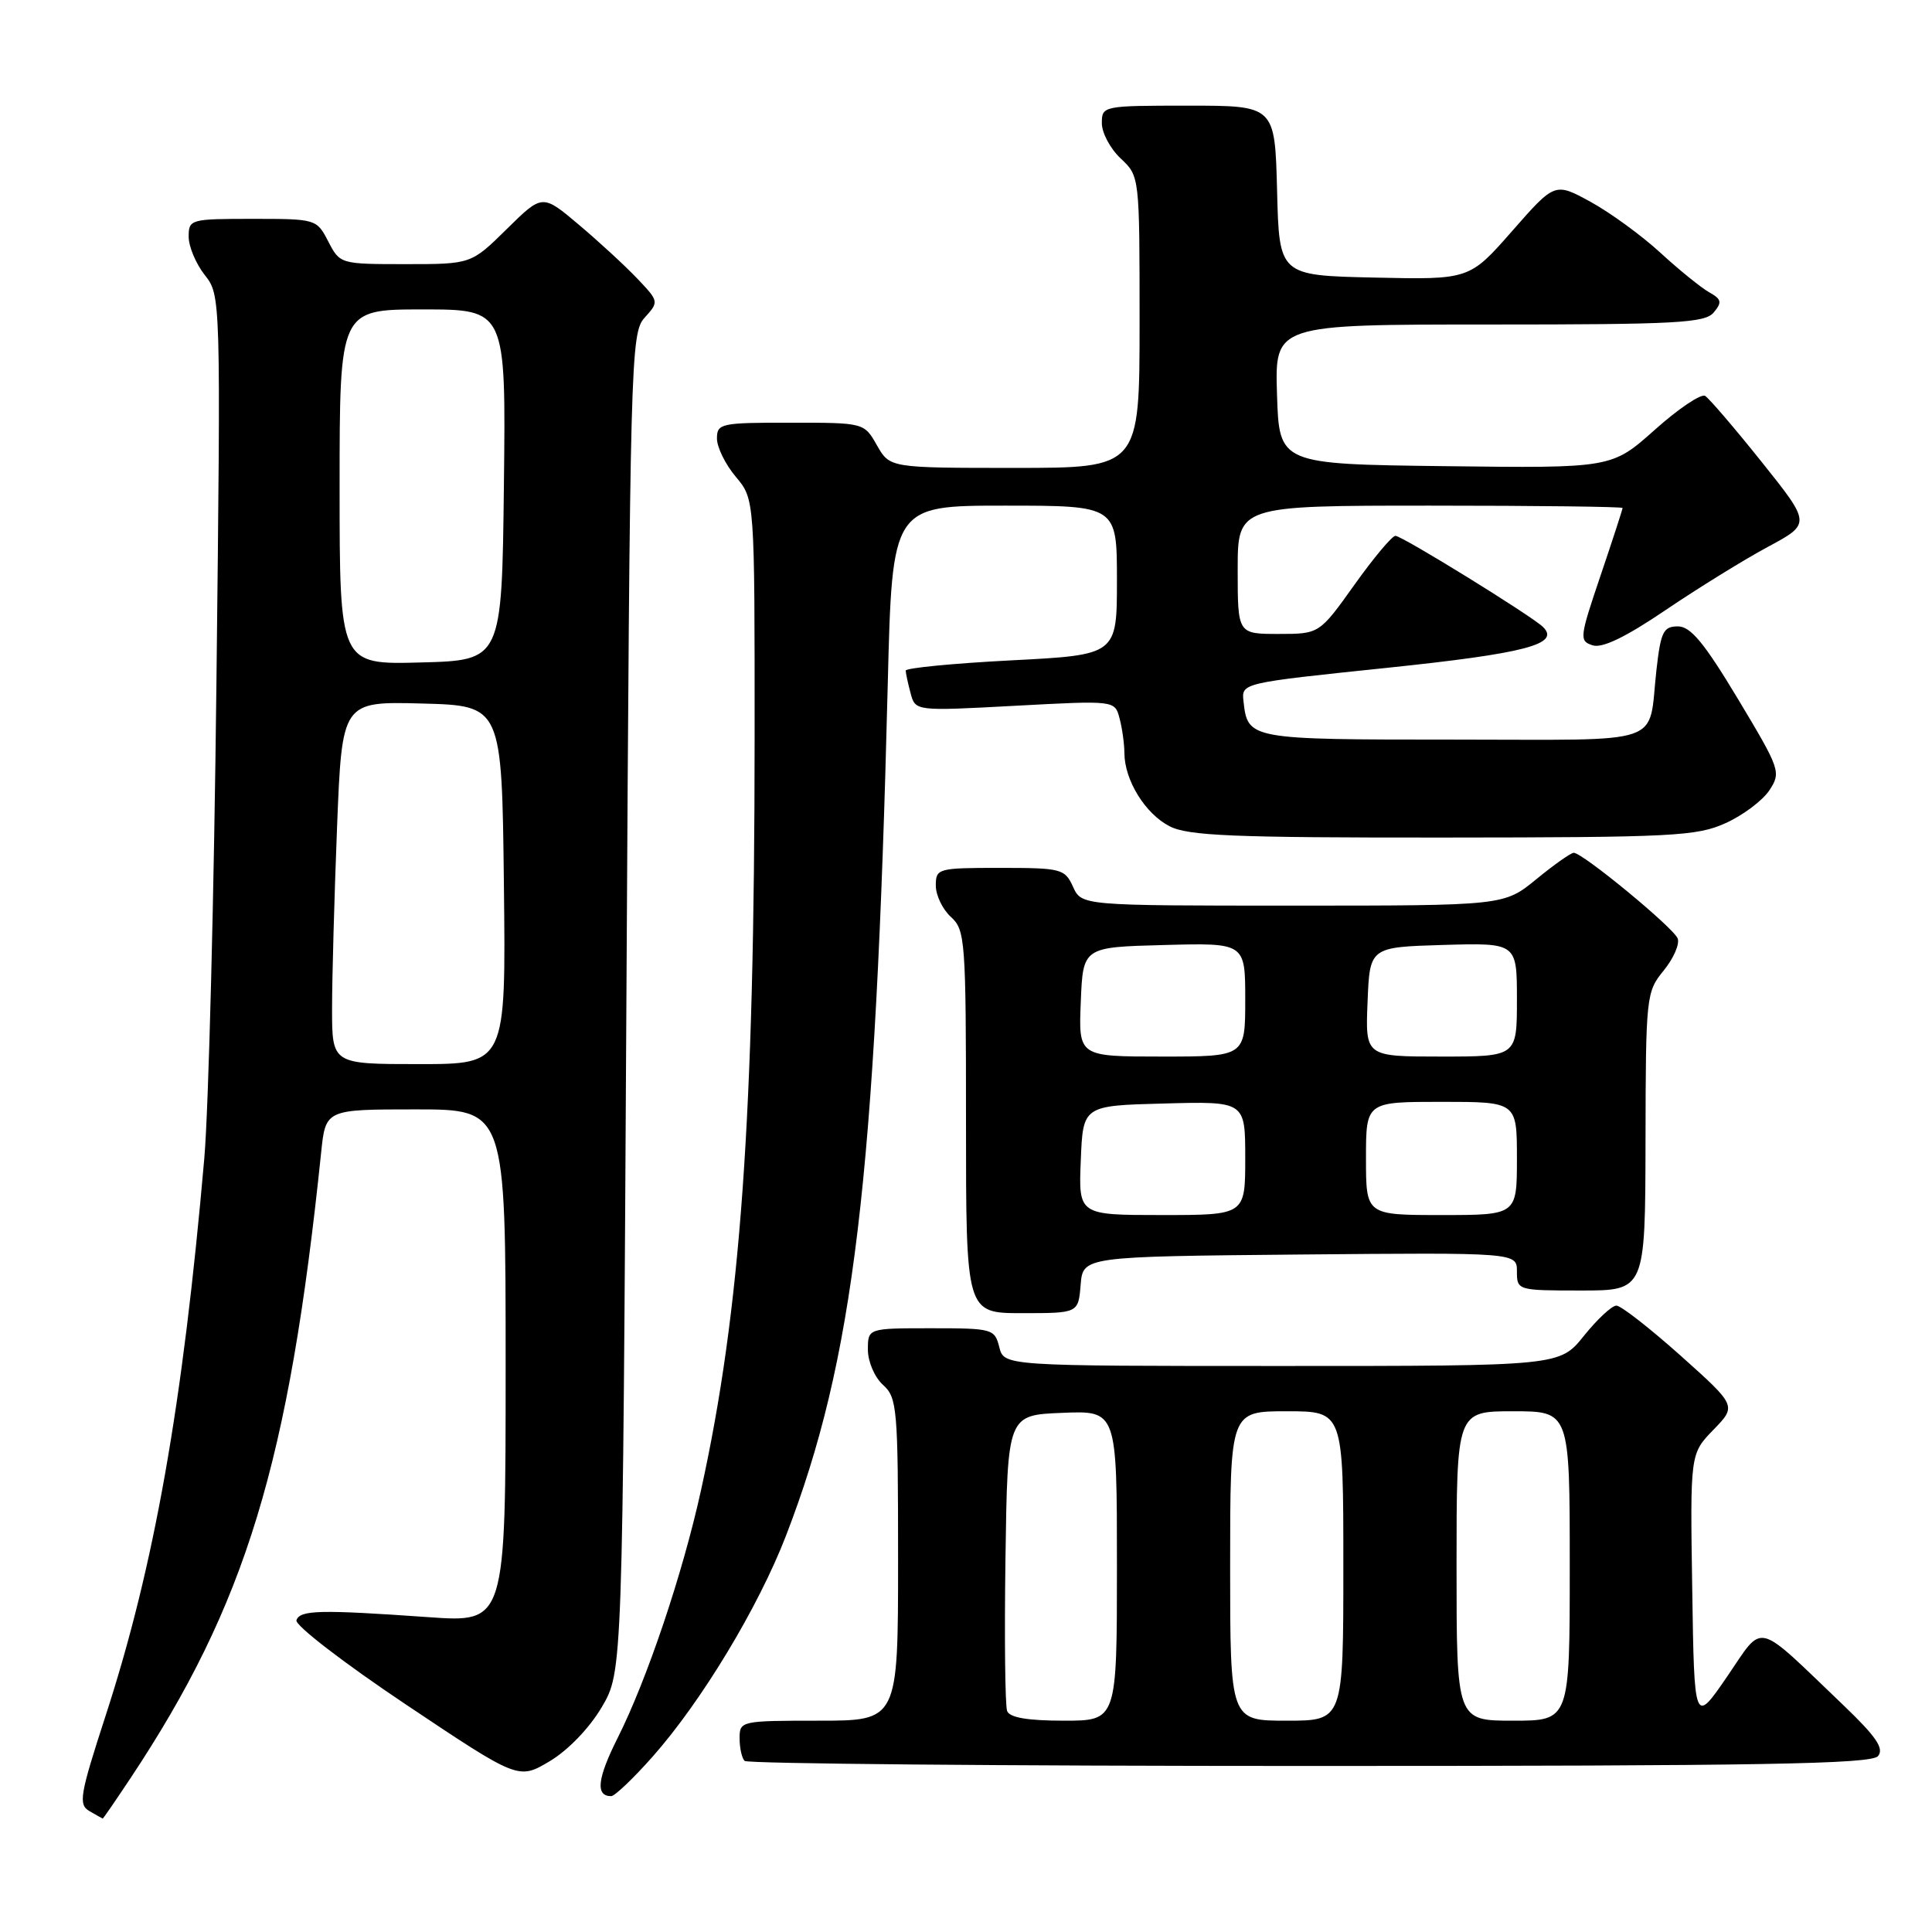 <?xml version="1.0" encoding="UTF-8" standalone="no"?>
<!DOCTYPE svg PUBLIC "-//W3C//DTD SVG 1.1//EN" "http://www.w3.org/Graphics/SVG/1.1/DTD/svg11.dtd" >
<svg xmlns="http://www.w3.org/2000/svg" xmlns:xlink="http://www.w3.org/1999/xlink" version="1.1" viewBox="0 0 256 256">
 <g >
 <path fill="currentColor"
d=" M 17.29 235.62 C 32.59 212.57 38.28 193.90 42.55 152.75 C 43.14 147.00 43.14 147.00 55.07 147.00 C 67.00 147.00 67.00 147.00 67.00 181.01 C 67.00 215.01 67.00 215.01 56.75 214.28 C 42.41 213.27 39.74 213.33 39.28 214.69 C 39.06 215.35 45.58 220.37 53.79 225.86 C 68.70 235.83 68.70 235.83 72.84 233.37 C 75.28 231.91 78.10 228.98 79.74 226.20 C 82.50 221.50 82.50 221.50 83.00 132.85 C 83.48 47.21 83.57 44.14 85.42 42.09 C 87.33 39.98 87.32 39.94 84.42 36.89 C 82.81 35.20 79.33 31.99 76.68 29.76 C 71.87 25.70 71.87 25.70 67.15 30.35 C 62.43 35.00 62.43 35.00 53.74 35.00 C 45.10 35.00 45.04 34.98 43.50 32.00 C 41.96 29.02 41.88 29.00 33.47 29.00 C 25.23 29.00 25.00 29.06 25.00 31.37 C 25.00 32.67 25.96 34.95 27.13 36.44 C 29.25 39.14 29.26 39.21 28.68 90.32 C 28.37 118.47 27.64 146.90 27.07 153.50 C 24.22 186.16 20.45 207.48 14.02 227.26 C 10.57 237.87 10.36 239.11 11.85 239.98 C 12.76 240.51 13.55 240.95 13.61 240.97 C 13.67 240.99 15.32 238.58 17.29 235.62 Z  M 86.49 232.75 C 92.97 225.42 100.48 212.98 104.14 203.51 C 113.14 180.20 116.01 156.23 117.63 90.75 C 118.22 67.00 118.22 67.00 133.11 67.00 C 148.00 67.00 148.00 67.00 148.00 76.89 C 148.00 86.78 148.00 86.78 134.00 87.50 C 126.30 87.90 120.01 88.51 120.01 88.86 C 120.02 89.21 120.31 90.56 120.66 91.86 C 121.29 94.23 121.29 94.23 134.50 93.52 C 147.72 92.81 147.72 92.81 148.34 95.16 C 148.69 96.44 148.98 98.53 148.99 99.80 C 149.01 103.38 151.74 107.82 154.97 109.48 C 157.42 110.75 163.36 111.00 191.20 110.98 C 221.72 110.96 224.85 110.80 228.67 109.06 C 230.97 108.02 233.57 106.06 234.46 104.71 C 236.02 102.32 235.89 101.95 230.29 92.62 C 225.81 85.17 224.02 83.00 222.33 83.00 C 220.41 83.00 220.06 83.71 219.49 88.75 C 218.33 98.99 221.21 98.00 192.56 98.00 C 165.48 98.00 165.33 97.97 164.77 92.92 C 164.50 90.50 164.50 90.50 183.71 88.50 C 202.13 86.58 206.80 85.36 204.45 83.07 C 202.93 81.59 185.78 71.00 184.90 71.00 C 184.46 71.00 182.01 73.92 179.46 77.50 C 174.82 84.00 174.82 84.00 169.41 84.00 C 164.00 84.00 164.00 84.00 164.00 75.50 C 164.00 67.00 164.00 67.00 189.50 67.00 C 203.53 67.00 215.00 67.14 215.00 67.31 C 215.00 67.48 213.69 71.52 212.08 76.27 C 209.29 84.51 209.24 84.94 211.04 85.51 C 212.32 85.92 215.43 84.41 220.71 80.83 C 225.00 77.93 231.08 74.17 234.24 72.47 C 239.97 69.39 239.97 69.39 233.44 61.22 C 229.85 56.73 226.47 52.79 225.94 52.46 C 225.41 52.13 222.40 54.15 219.27 56.95 C 213.56 62.04 213.56 62.04 191.53 61.77 C 169.50 61.50 169.50 61.50 169.21 52.25 C 168.92 43.00 168.92 43.00 197.34 43.00 C 222.14 43.00 225.92 42.80 227.08 41.40 C 228.21 40.05 228.11 39.64 226.46 38.72 C 225.40 38.12 222.49 35.77 220.01 33.49 C 217.53 31.21 213.37 28.18 210.77 26.75 C 206.03 24.16 206.03 24.16 200.37 30.61 C 194.71 37.06 194.71 37.06 182.10 36.78 C 169.50 36.50 169.50 36.50 169.22 25.25 C 168.93 14.00 168.93 14.00 157.47 14.00 C 146.13 14.00 146.00 14.03 146.00 16.33 C 146.00 17.60 147.12 19.71 148.50 21.00 C 151.00 23.35 151.00 23.35 151.00 42.67 C 151.00 62.00 151.00 62.00 134.45 62.00 C 117.91 62.00 117.91 62.00 116.20 59.01 C 114.50 56.01 114.50 56.01 104.75 56.01 C 95.50 56.00 95.00 56.11 95.00 58.11 C 95.00 59.26 96.12 61.55 97.50 63.18 C 100.00 66.15 100.00 66.15 99.99 97.83 C 99.98 147.91 98.14 173.65 92.88 197.50 C 90.45 208.55 85.73 222.56 81.84 230.29 C 79.14 235.67 78.88 238.00 80.98 238.00 C 81.46 238.00 83.93 235.64 86.49 232.75 Z  M 248.85 232.69 C 249.68 231.68 248.61 230.11 244.22 225.91 C 232.38 214.60 233.80 214.94 228.85 222.16 C 224.50 228.50 224.50 228.50 224.23 210.57 C 223.95 192.64 223.95 192.64 227.03 189.46 C 230.12 186.28 230.12 186.28 222.70 179.64 C 218.61 175.99 214.78 173.00 214.18 173.00 C 213.58 173.00 211.65 174.80 209.88 177.00 C 206.67 181.00 206.67 181.00 169.85 181.00 C 133.04 181.00 133.04 181.00 132.41 178.50 C 131.80 176.08 131.51 176.00 123.39 176.00 C 115.00 176.00 115.00 176.00 115.00 178.85 C 115.00 180.42 115.89 182.50 117.00 183.50 C 118.88 185.20 119.00 186.58 119.00 206.65 C 119.00 228.00 119.00 228.00 108.50 228.00 C 98.17 228.00 98.00 228.04 98.00 230.33 C 98.00 231.62 98.30 232.97 98.67 233.33 C 99.03 233.70 132.73 234.00 173.54 234.00 C 233.60 234.00 247.96 233.75 248.85 232.69 Z  M 143.19 170.25 C 143.50 166.50 143.50 166.50 172.25 166.23 C 201.00 165.97 201.00 165.97 201.00 168.48 C 201.00 170.97 201.09 171.00 209.50 171.00 C 218.00 171.00 218.00 171.00 218.04 151.25 C 218.07 131.97 218.13 131.43 220.45 128.60 C 221.75 127.00 222.59 125.09 222.30 124.35 C 221.76 122.93 209.71 113.00 208.53 113.00 C 208.15 113.00 205.91 114.58 203.57 116.50 C 199.29 120.00 199.29 120.00 171.31 120.00 C 143.32 120.00 143.32 120.00 142.18 117.50 C 141.10 115.12 140.64 115.00 132.52 115.00 C 124.25 115.00 124.00 115.07 124.00 117.35 C 124.00 118.63 124.90 120.50 126.00 121.50 C 127.90 123.22 128.00 124.58 128.00 148.65 C 128.00 174.00 128.00 174.00 135.44 174.00 C 142.88 174.00 142.88 174.00 143.19 170.25 Z  M 44.00 133.66 C 44.00 129.62 44.30 118.81 44.66 109.63 C 45.32 92.94 45.32 92.94 55.91 93.22 C 66.50 93.50 66.50 93.50 66.77 117.25 C 67.04 141.00 67.04 141.00 55.52 141.00 C 44.00 141.00 44.00 141.00 44.00 133.66 Z  M 45.00 64.53 C 45.00 41.00 45.00 41.00 56.02 41.00 C 67.04 41.00 67.04 41.00 66.77 64.25 C 66.50 87.50 66.50 87.50 55.75 87.78 C 45.00 88.07 45.00 88.07 45.00 64.53 Z  M 133.45 226.72 C 133.18 226.01 133.08 216.90 133.23 206.47 C 133.50 187.50 133.50 187.50 140.75 187.21 C 148.00 186.91 148.00 186.91 148.00 207.46 C 148.00 228.00 148.00 228.00 140.97 228.00 C 136.18 228.00 133.78 227.59 133.45 226.72 Z  M 163.00 207.50 C 163.00 187.00 163.00 187.00 170.50 187.00 C 178.00 187.00 178.00 187.00 178.00 207.50 C 178.00 228.00 178.00 228.00 170.50 228.00 C 163.00 228.00 163.00 228.00 163.00 207.50 Z  M 193.00 207.50 C 193.00 187.00 193.00 187.00 200.50 187.00 C 208.00 187.00 208.00 187.00 208.00 207.50 C 208.00 228.00 208.00 228.00 200.50 228.00 C 193.00 228.00 193.00 228.00 193.00 207.50 Z  M 143.21 153.75 C 143.50 146.50 143.50 146.50 154.25 146.22 C 165.00 145.93 165.00 145.93 165.00 153.47 C 165.00 161.00 165.00 161.00 153.96 161.00 C 142.91 161.00 142.91 161.00 143.21 153.75 Z  M 181.00 153.50 C 181.00 146.00 181.00 146.00 191.00 146.00 C 201.00 146.00 201.00 146.00 201.00 153.50 C 201.00 161.00 201.00 161.00 191.00 161.00 C 181.00 161.00 181.00 161.00 181.00 153.50 Z  M 143.21 132.75 C 143.50 125.50 143.50 125.50 154.25 125.22 C 165.00 124.93 165.00 124.93 165.00 132.47 C 165.00 140.00 165.00 140.00 153.96 140.00 C 142.91 140.00 142.91 140.00 143.21 132.75 Z  M 181.21 132.75 C 181.50 125.50 181.50 125.50 191.25 125.21 C 201.00 124.93 201.00 124.93 201.00 132.46 C 201.00 140.00 201.00 140.00 190.96 140.00 C 180.91 140.00 180.91 140.00 181.21 132.75 Z "/>
</g>
</svg>